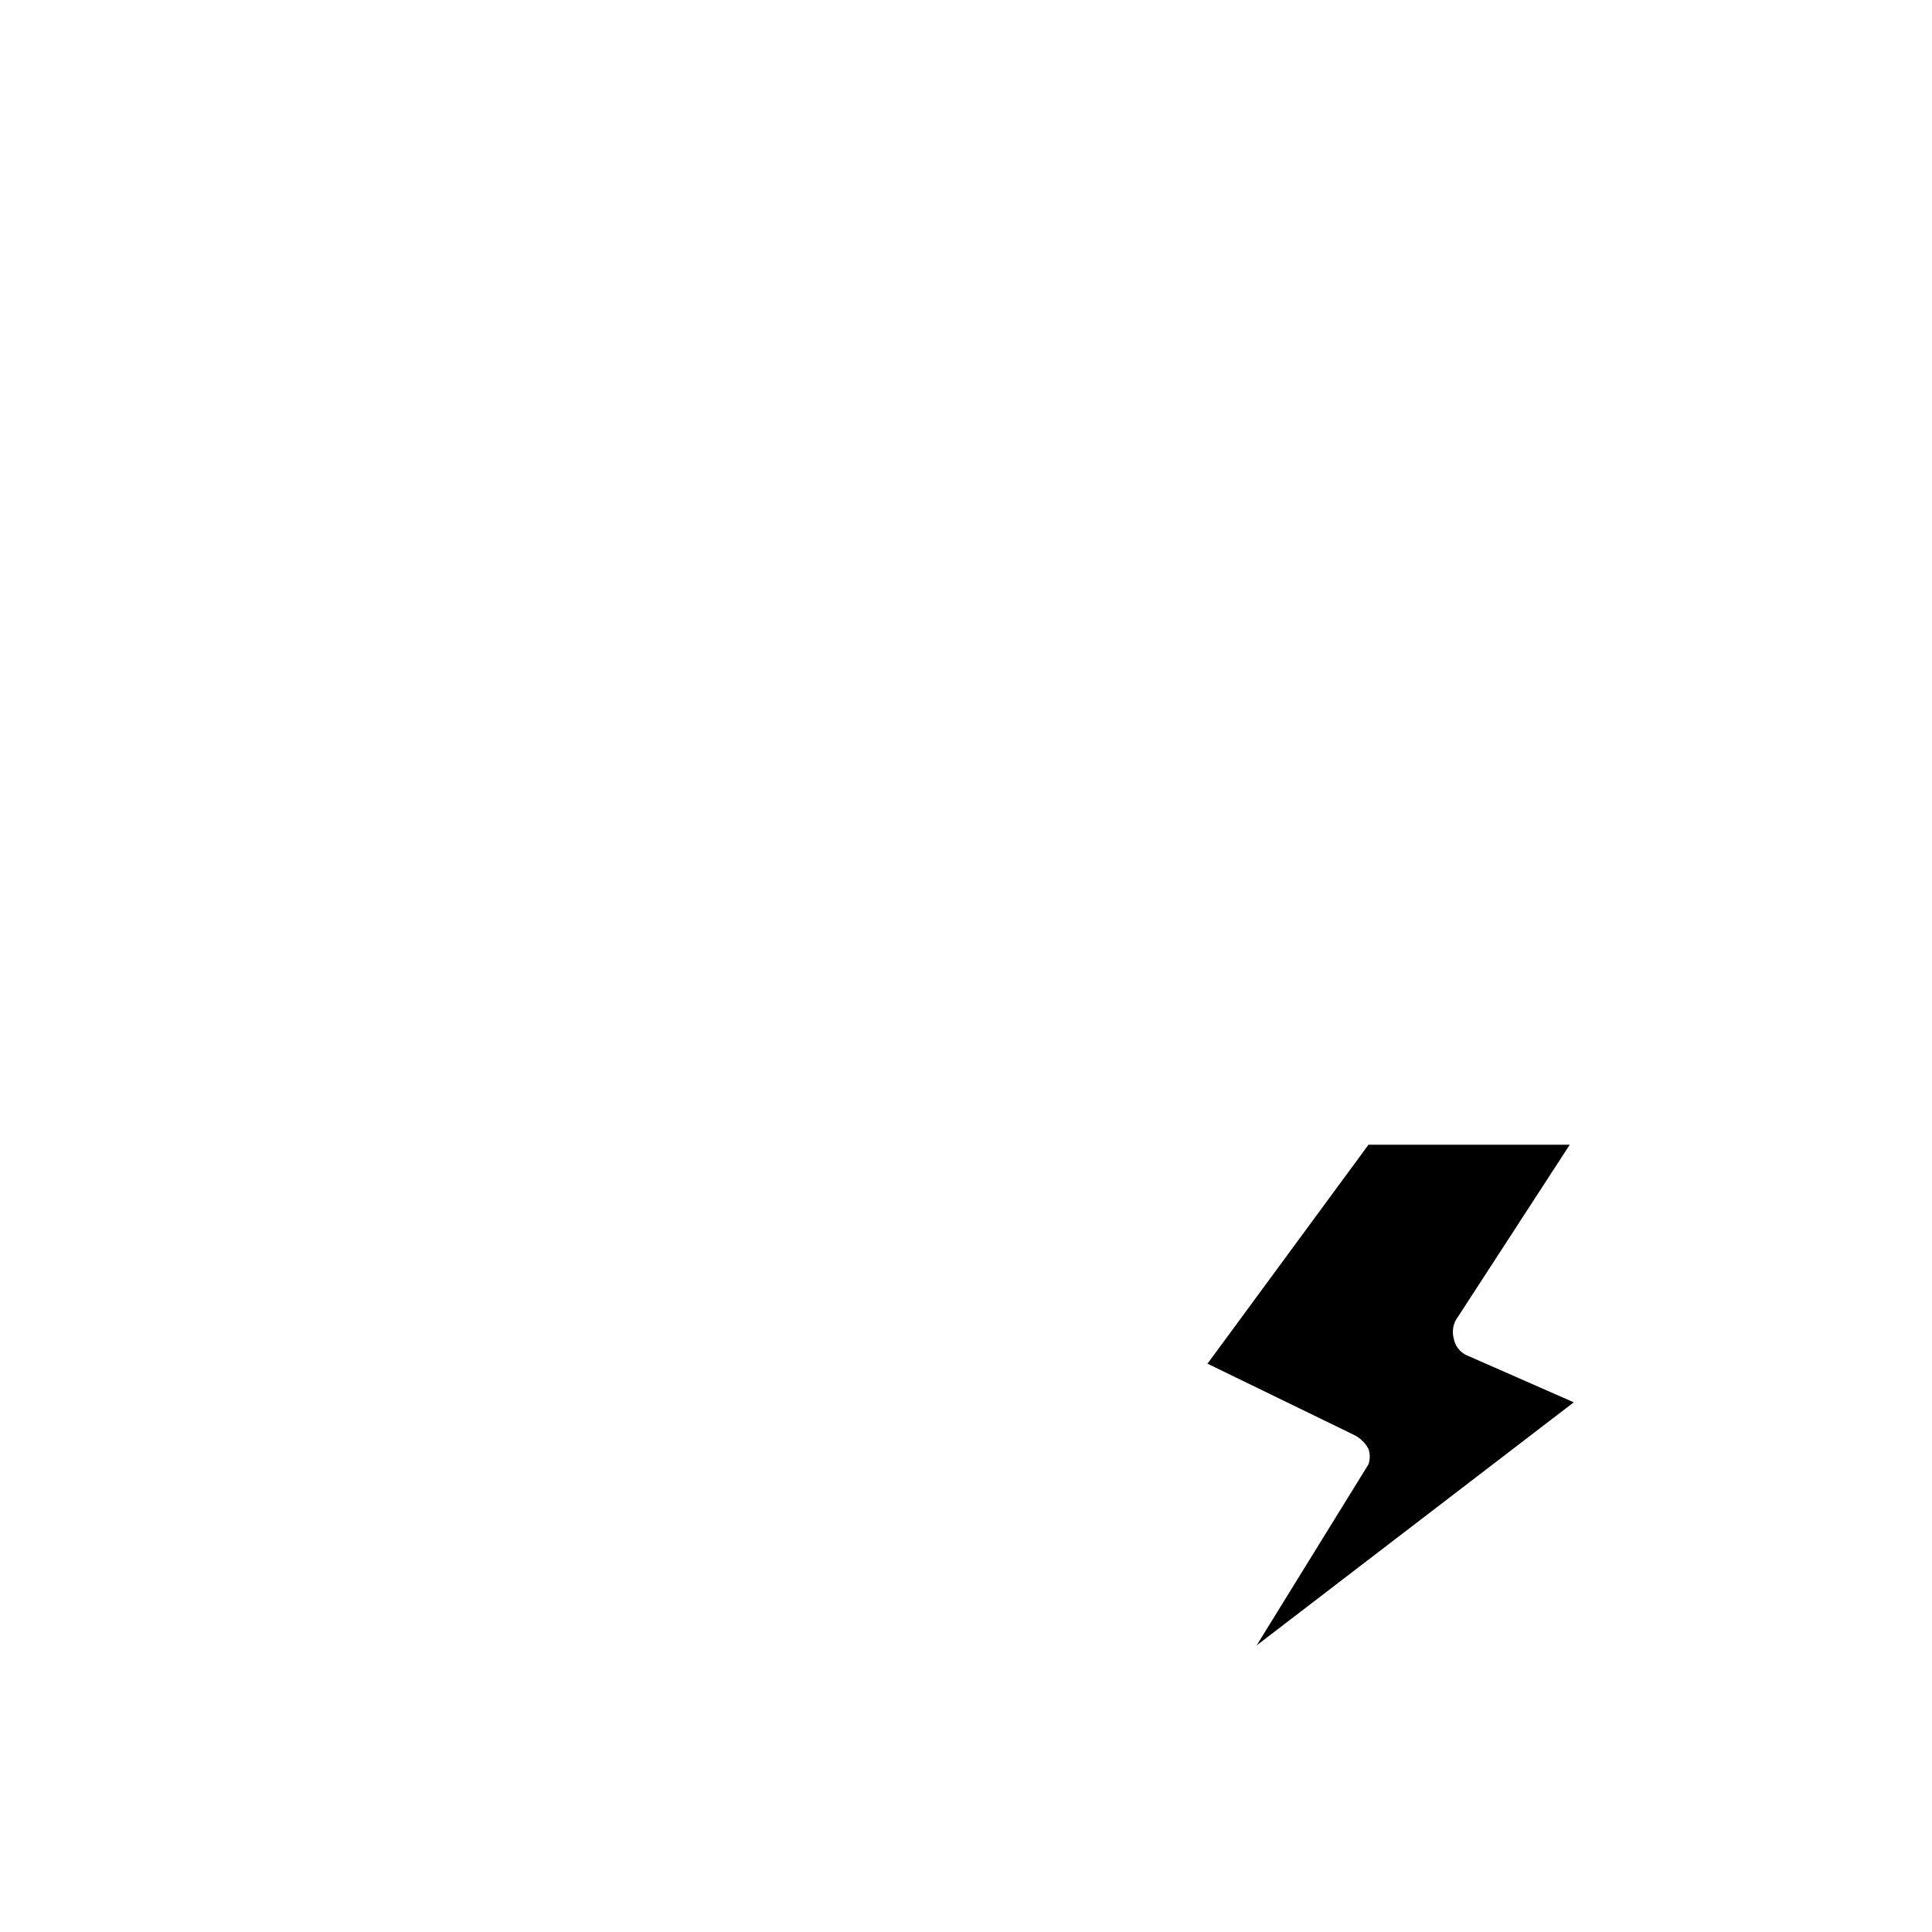 <svg id="Layer_1" data-name="Layer 1" xmlns="http://www.w3.org/2000/svg" viewBox="0 0 24 24"><title>masked_icons_fonts</title><path d="M15.61,20.44,17,18.19A.3.3,0,0,0,17,18a.41.41,0,0,0-.19-.18L15,16.94l2-2.72H19.5l-1.39,2.14a.31.31,0,0,0-.05.27.28.28,0,0,0,.17.21l1.32.58Z"/></svg>